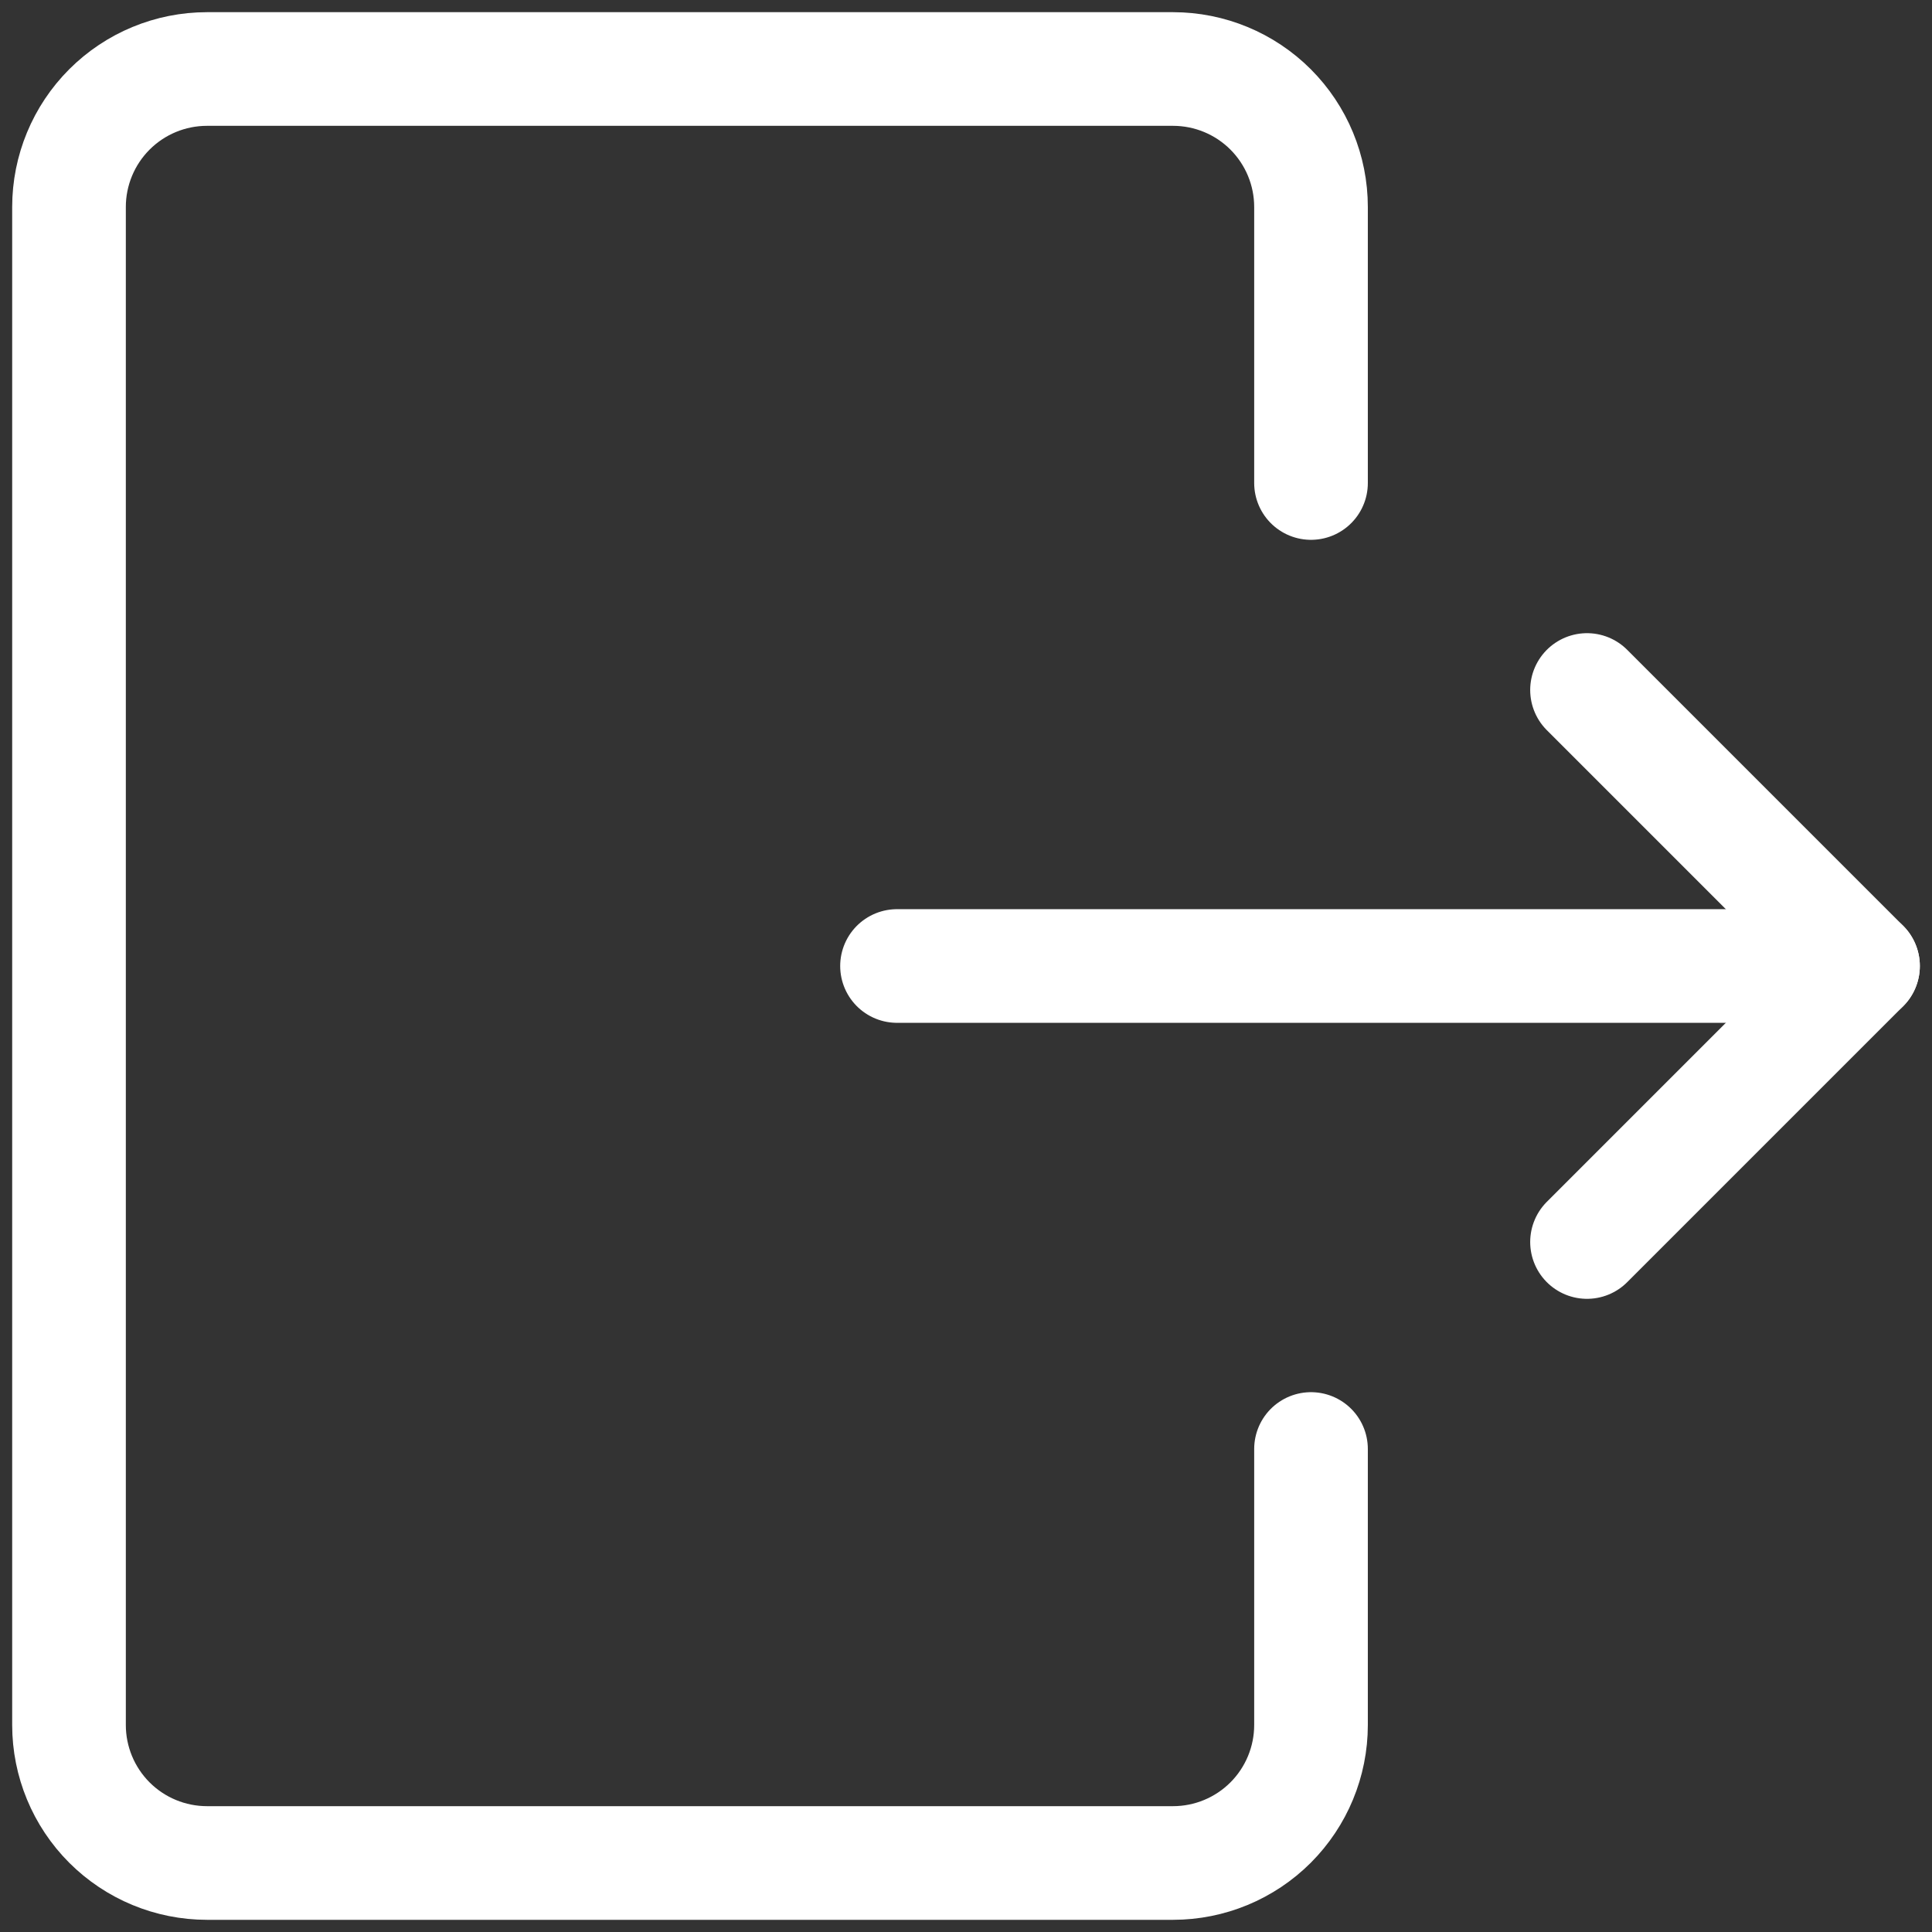 <svg width="85" height="85" viewBox="0 0 85 85" fill="none" xmlns="http://www.w3.org/2000/svg">
<rect x="0" y="0" width="85" height="85" fill="#333333" stroke="none"/>
<g clip-path="url(#clip0_900_1340)">
<path d="M57.679 63.75V75.893C57.679 77.503 57.039 79.047 55.901 80.186C54.762 81.324 53.218 81.964 51.608 81.964H9.108C7.497 81.964 5.953 81.324 4.814 80.186C3.676 79.047 3.036 77.503 3.036 75.893V9.107C3.036 7.497 3.676 5.953 4.814 4.814C5.953 3.675 7.497 3.036 9.108 3.036H51.608C53.218 3.036 54.762 3.675 55.901 4.814C57.039 5.953 57.679 7.497 57.679 9.107V21.25" stroke="white" stroke-width="5" stroke-linecap="round" stroke-linejoin="round"/>
<path d="M39.465 42.5H81.965" stroke="white" stroke-width="5" stroke-linecap="round" stroke-linejoin="round"/>
<path d="M69.822 30.357L81.965 42.5L69.822 54.643" stroke="white" stroke-width="5" stroke-linecap="round" stroke-linejoin="round"/>
</g>
<defs>
<clipPath id="clip0_900_1340">
<rect width="85" height="85" fill="white"/>
</clipPath>
</defs>
</svg>
